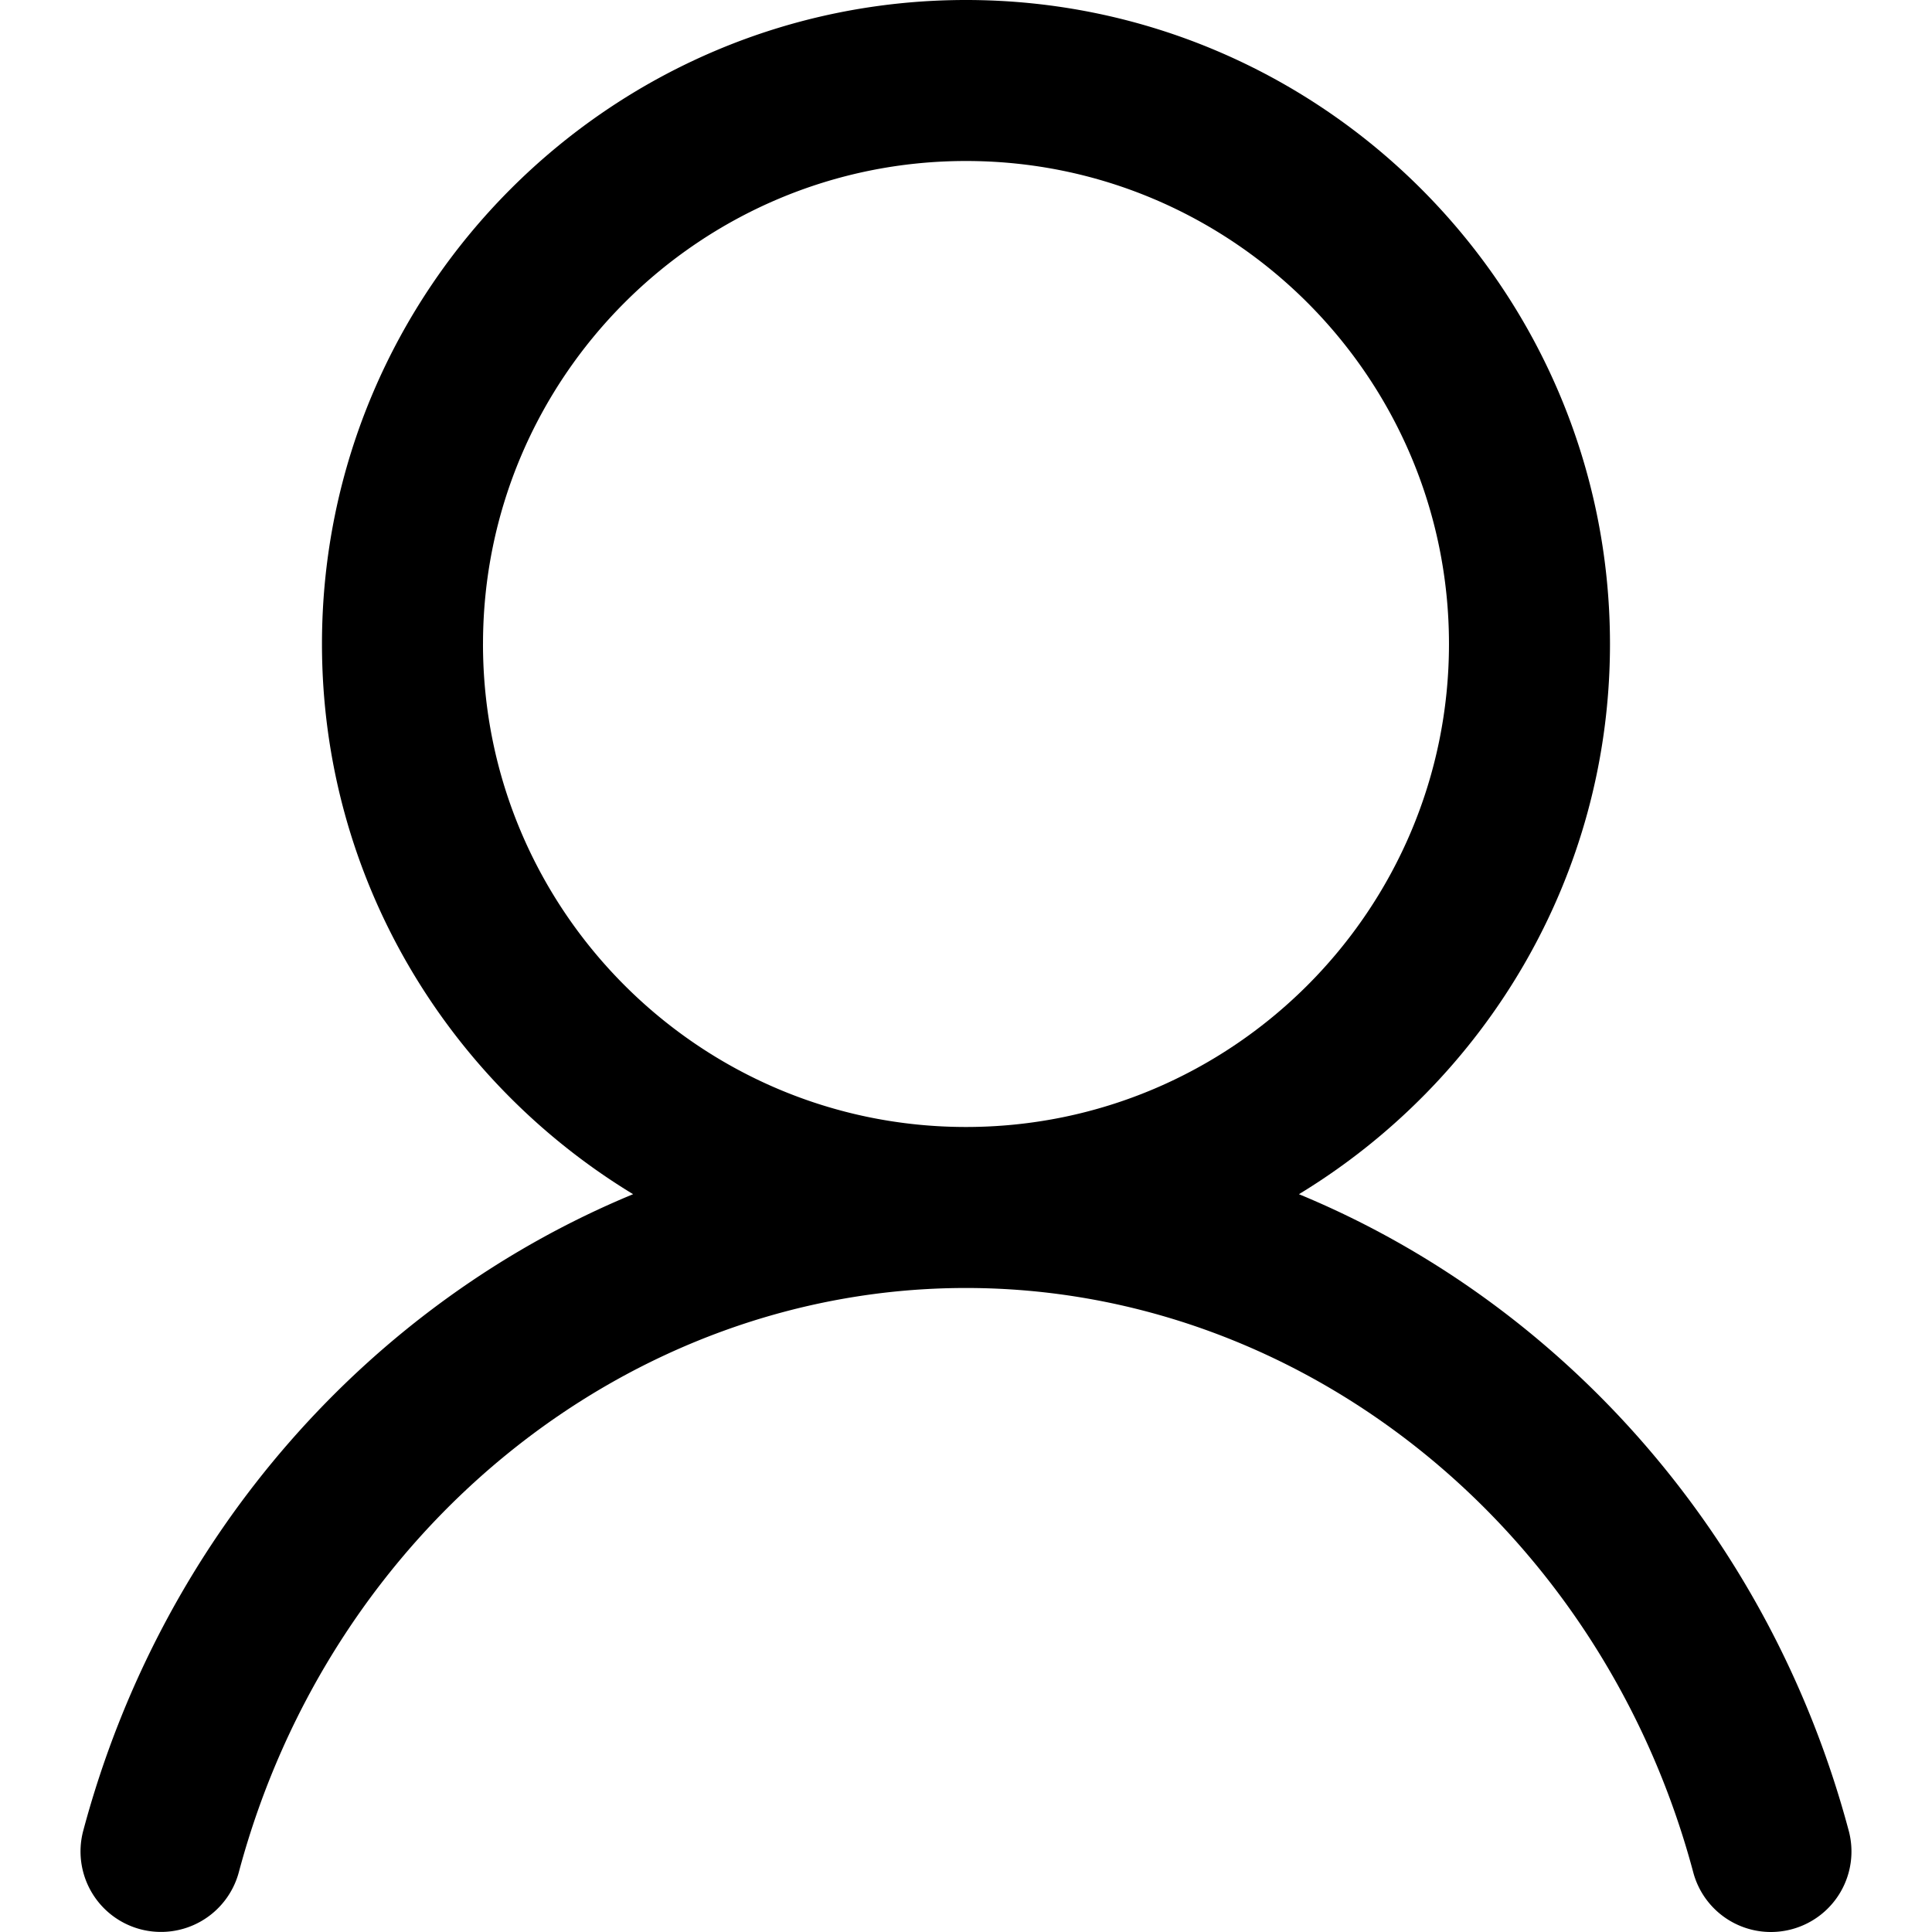 <svg class="icon" viewBox="0 0 1024 1024" xmlns="http://www.w3.org/2000/svg" width="200" height="200"><path d="M256.003 341.33c0-141.183 114.806-255.998 255.988-255.998 141.183 0 255.997 114.815 255.997 255.997 0 141.174-114.814 255.997-255.997 255.997S255.994 482.503 255.994 341.33M979.87 970.35c-41.95-157.14-152.54-280.019-291.41-337.405 98.593-59.903 164.862-168.02 164.862-291.623C853.312 153.129 700.183 0 511.983 0s-341.33 153.129-341.33 341.33c0 123.595 66.261 231.71 164.905 291.614C196.68 690.373 86.09 813.209 44.114 970.348a42.65 42.65 0 0 0 30.208 52.172 42.709 42.709 0 0 0 52.257-30.207C175.28 810.009 333.741 682.659 512 682.659s336.756 127.358 385.446 309.67a42.58 42.58 0 0 0 52.224 30.208 42.65 42.65 0 0 0 30.207-52.18"/></svg>